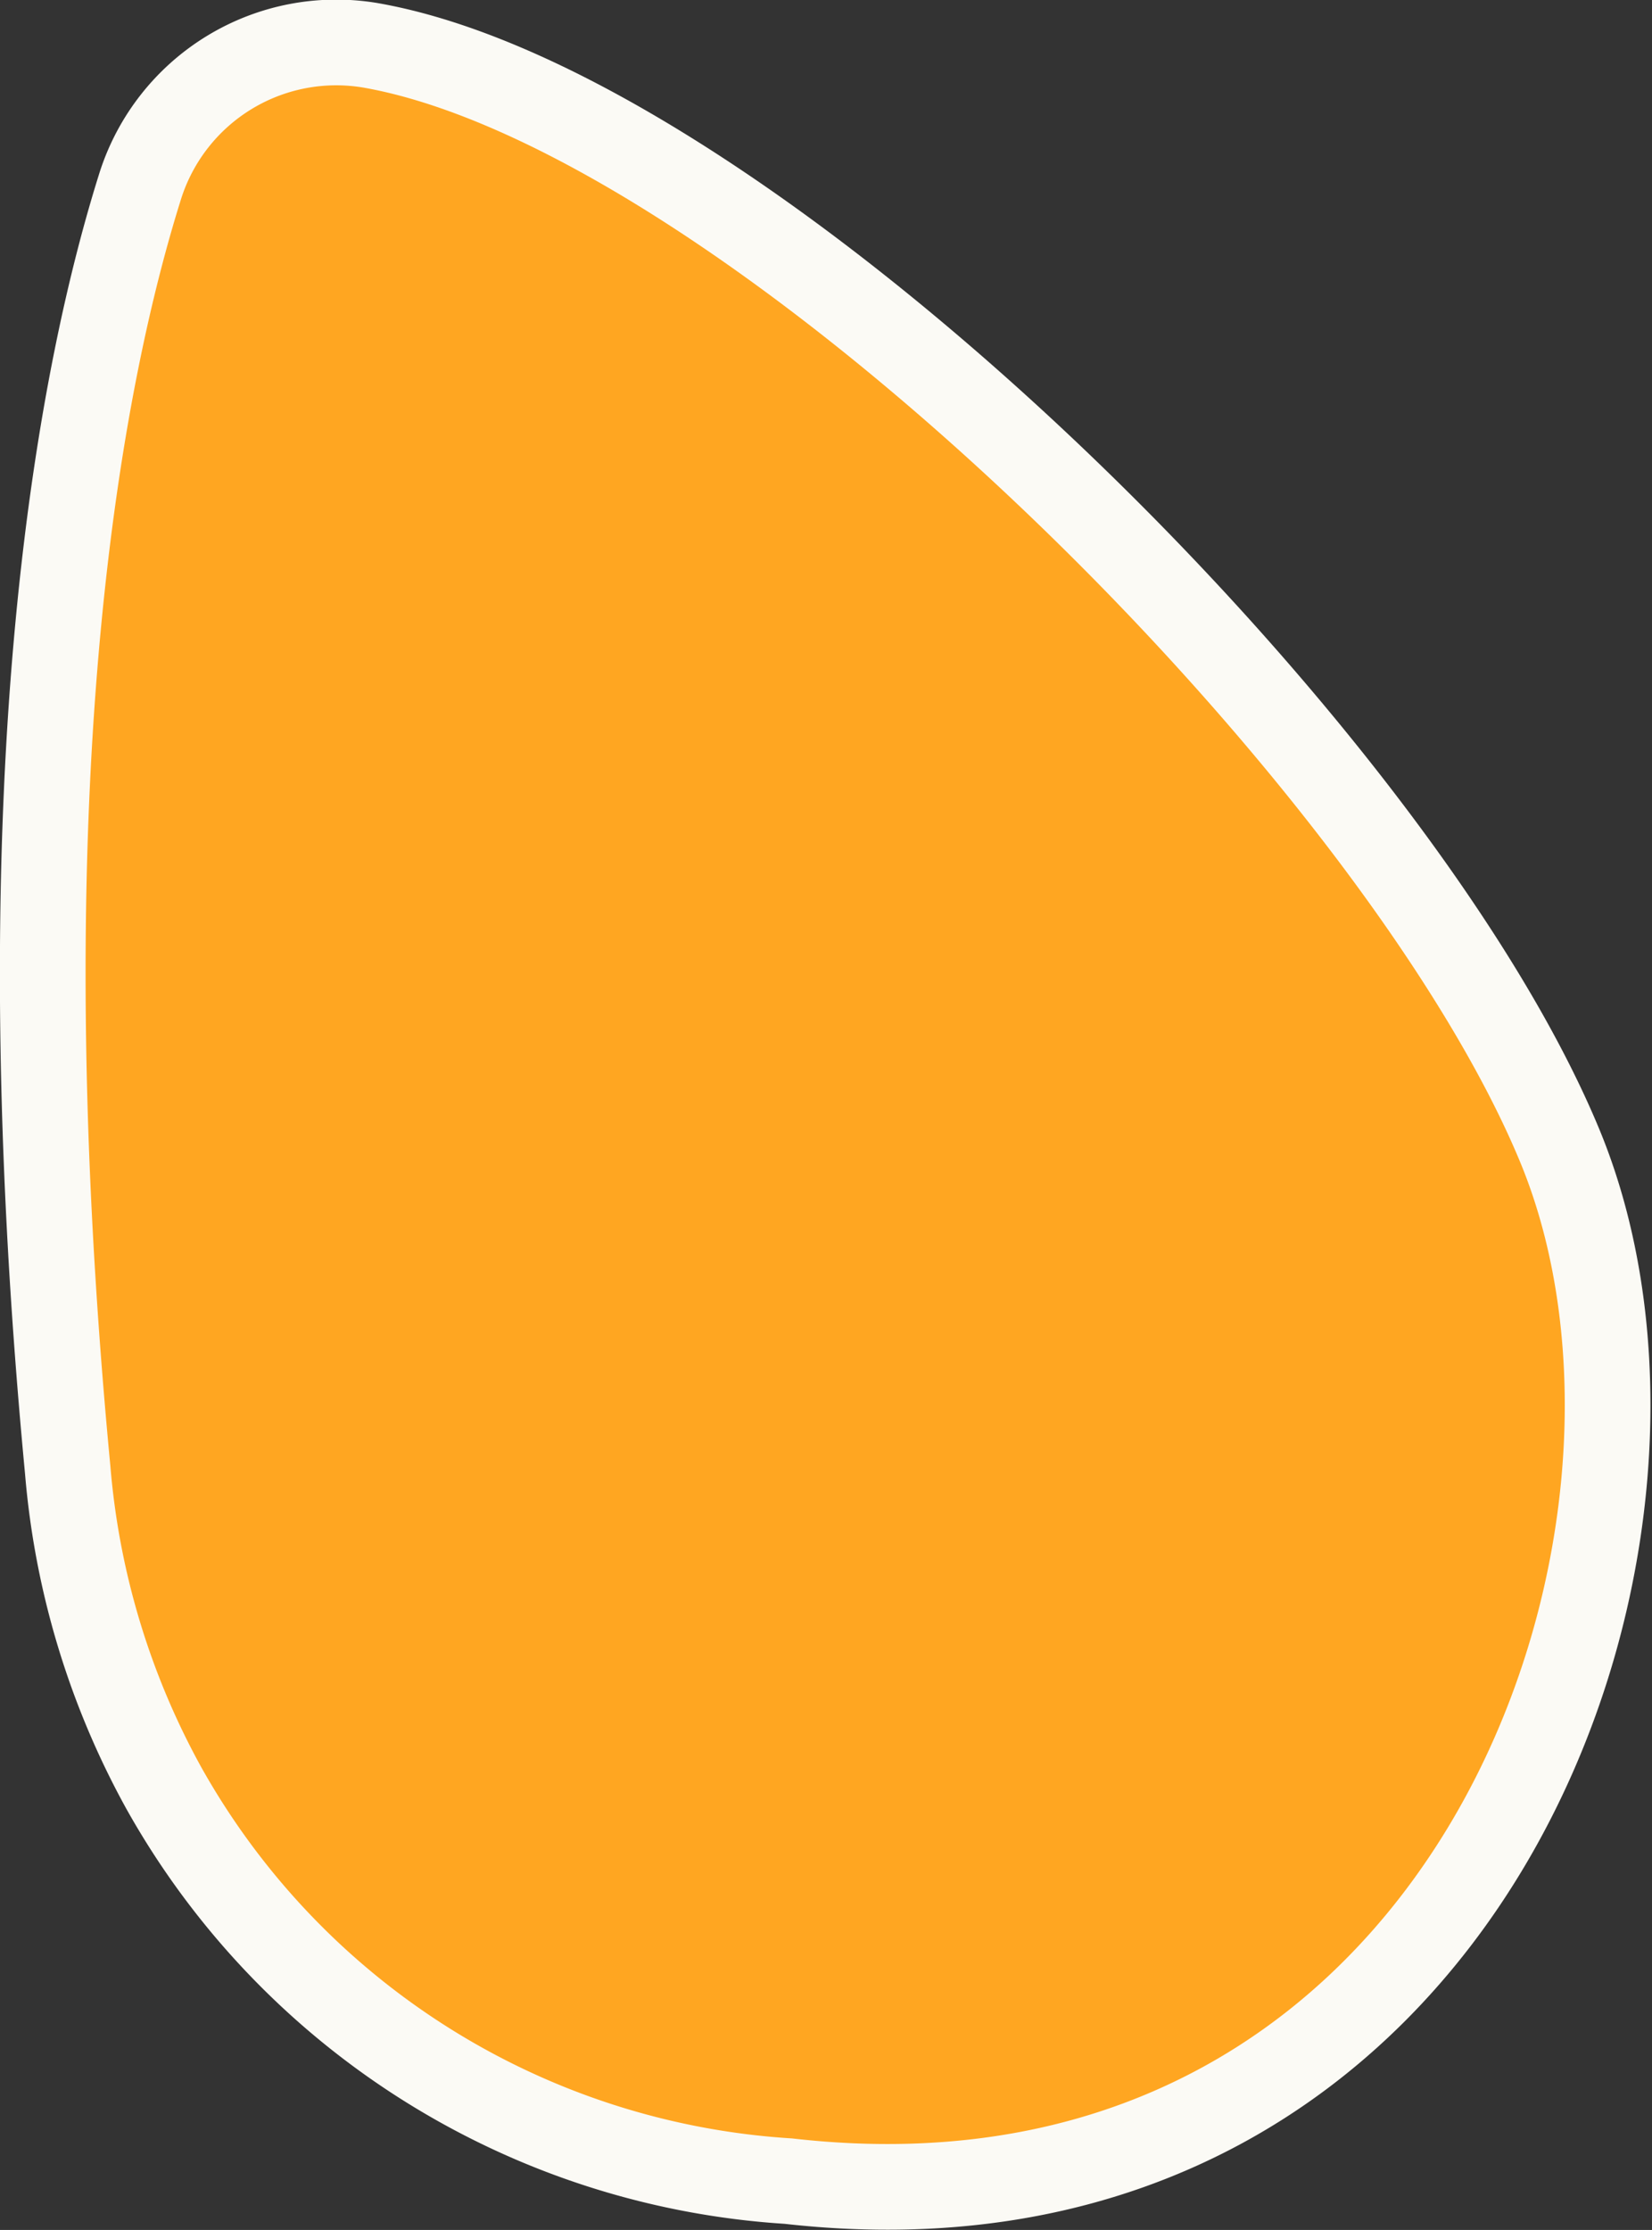 <svg id="d-normal" xmlns="http://www.w3.org/2000/svg" viewBox="0 0 19.28 26.02"><rect x="0" y="0" width="19.28" height="26.02" fill="#333333" stroke="none"/><defs><style>.cls-1{fill:#ffa621;stroke:#fbfaf5;stroke-miterlimit:10;}</style></defs><path class="cls-1" d="M6.15,19.14a9.26,9.26,0,0,0,1.12,3.71,9,9,0,0,0,7.29,4.59c7.92.9,10.92-7.47,9-12.09S14.11,3.3,9.69,2.52A2.4,2.4,0,0,0,7,4.15C6.36,6.18,5.36,10.83,6.15,19.14Z" transform="translate(-5.36 -1.99)"/></svg>